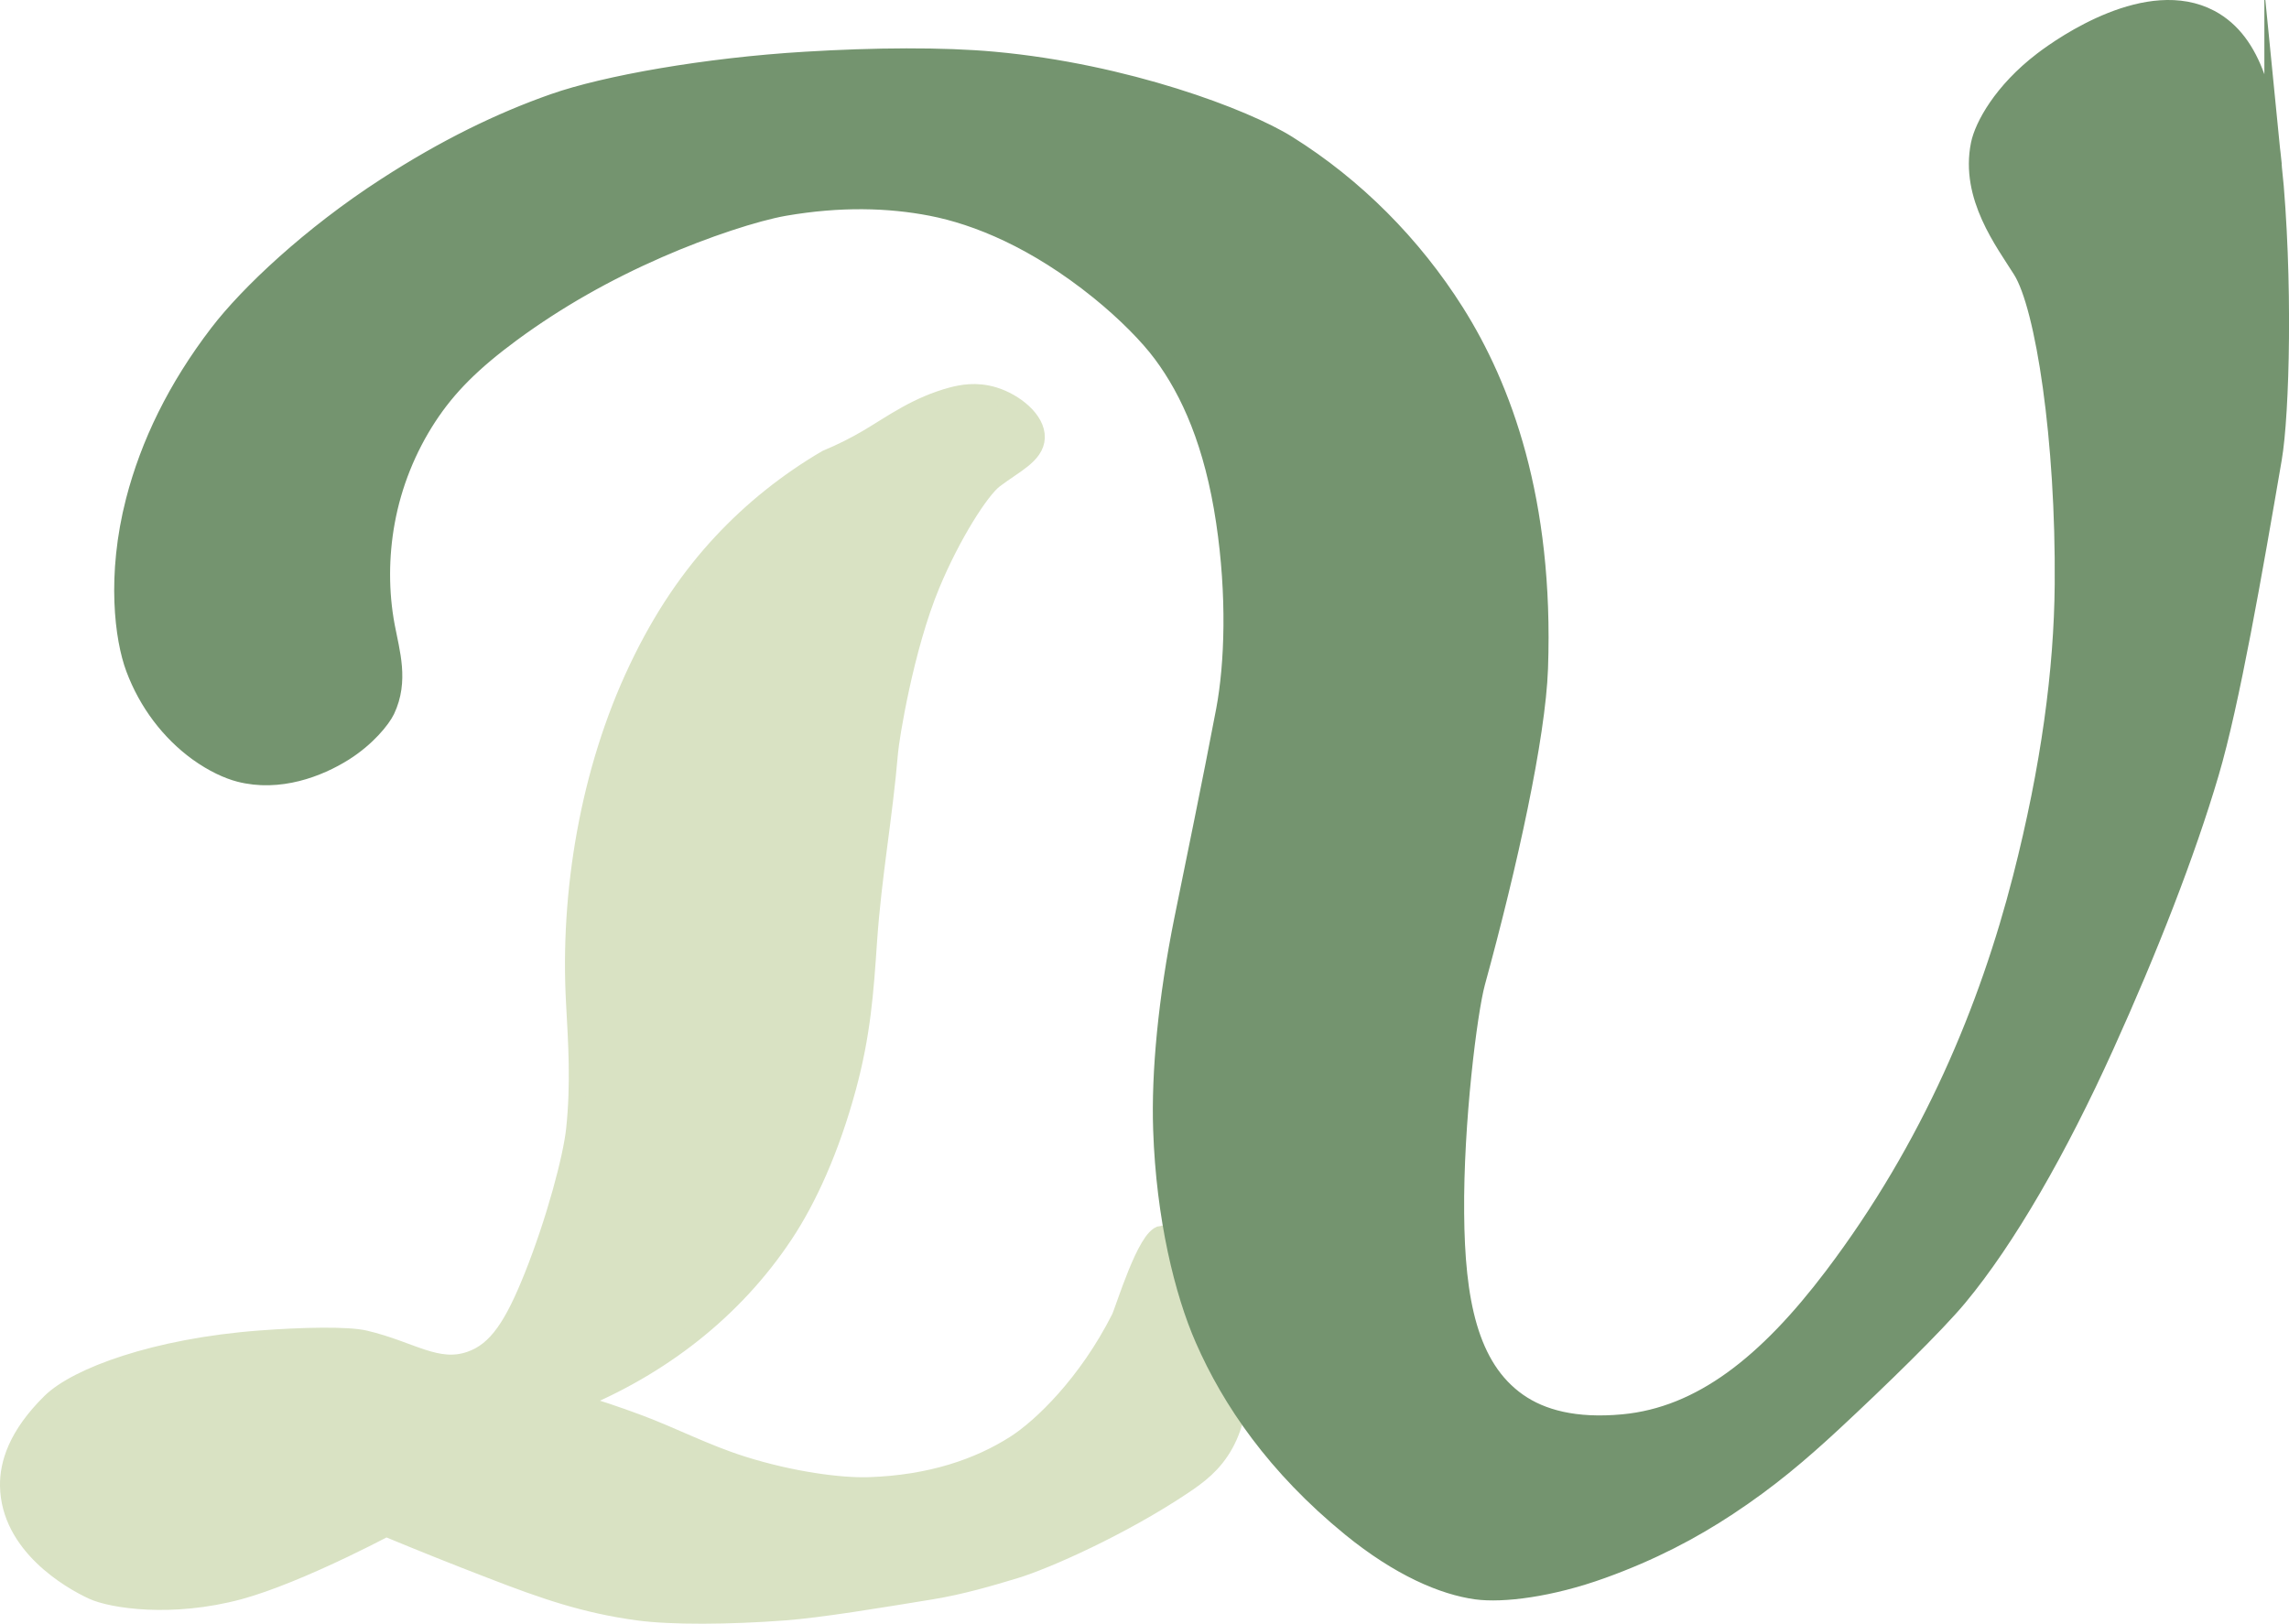 <?xml version="1.0" encoding="UTF-8"?>
<svg id="Layer_2" data-name="Layer 2" xmlns="http://www.w3.org/2000/svg" viewBox="0 0 131.01 92.95">
  <defs>
    <style>
      .cls-1 {
        fill: #D9E2C3;
      }

      .cls-2 {
        stroke: #D9E2C3;
      }

      .cls-2, .cls-3 {
        fill: none;
        stroke-miterlimit: 100;
      }

      .cls-3 {
        stroke: #74946F;
      }

      .cls-4 {
        fill: #74946F;
      }
    </style>
  </defs>
  <g id="Layer_1-2" data-name="Layer 1">
    <g id="Shape_4" data-name="Shape 4">
      <path class="cls-1" d="M66.5,70.66c-.9.1-2.17,4.34-2.4,4.8-1.89,3.74-4.5,6.24-6,7.2-2.08,1.33-4.84,2.29-8.4,2.4-1.58.05-4.38-.31-7.2-1.2-2.18-.69-3.91-1.62-6-2.4-1.18-.44-2.37-.84-3.6-1.2,4.95-2.01,9.13-5.27,12-9.6,1.34-2.02,2.64-4.86,3.6-8.4.83-3.07,1-5.44,1.2-8.4.26-3.77.88-7.03,1.2-10.8.06-.76.88-5.95,2.4-9.6,1.19-2.86,2.82-5.4,3.6-6,1.1-.85,2.36-1.39,2.4-2.4.04-1.03-1.23-2.04-2.4-2.4-1.03-.32-1.89-.13-2.4,0-2.02.54-3.42,1.58-4.8,2.4-.76.45-1.56.85-2.4,1.2-2.22,1.3-4.24,2.91-6,4.8-1.77,1.9-3.38,4.21-4.8,7.2-2.79,5.86-3.96,12.85-3.6,19.2.12,2.2.28,4.57,0,7.2-.17,1.61-1.13,5.22-2.4,8.4-1.11,2.77-2.04,4.27-3.6,4.8-1.89.65-3.38-.58-6-1.2-1-.24-3.62-.18-6,0-6.03.45-10.51,2.14-12,3.6-1.93,1.9-2.42,3.54-2.4,4.8.06,3.39,3.48,5.39,4.8,6,1.08.5,4.51,1.05,8.4,0,1.62-.44,3.83-1.36,6-2.4.81-.39,1.6-.78,2.4-1.2,2,.83,3.97,1.62,6,2.4,3.12,1.21,5.41,1.99,8.4,2.4,1.9.26,5.23.24,8.4,0,2.03-.15,5.46-.72,8.4-1.2,1.72-.28,3.38-.77,4.8-1.2,1.75-.53,6.07-2.44,9.6-4.8.9-.6,1.76-1.24,2.4-2.4,2.54-4.61-1.57-12.23-3.6-12Z"/>
      <path class="cls-2" d="M66.5,70.66c-.9.1-2.17,4.34-2.4,4.8-1.89,3.74-4.5,6.24-6,7.2-2.08,1.33-4.84,2.29-8.4,2.4-1.58.05-4.38-.31-7.2-1.2-2.18-.69-3.91-1.62-6-2.4-1.18-.44-2.37-.84-3.6-1.2,4.95-2.01,9.13-5.27,12-9.6,1.34-2.02,2.64-4.86,3.6-8.4.83-3.07,1-5.44,1.2-8.4.26-3.77.88-7.03,1.2-10.8.06-.76.88-5.95,2.4-9.6,1.19-2.86,2.82-5.4,3.6-6,1.1-.85,2.36-1.39,2.4-2.4.04-1.03-1.23-2.04-2.4-2.4-1.03-.32-1.89-.13-2.4,0-2.02.54-3.42,1.58-4.8,2.4-.76.45-1.56.85-2.4,1.2-2.22,1.3-4.24,2.91-6,4.8-1.77,1.9-3.38,4.21-4.8,7.2-2.79,5.86-3.96,12.85-3.6,19.2.12,2.2.28,4.57,0,7.2-.17,1.61-1.13,5.22-2.4,8.4-1.11,2.77-2.04,4.27-3.6,4.8-1.89.65-3.38-.58-6-1.2-1-.24-3.62-.18-6,0-6.03.45-10.51,2.14-12,3.6-1.93,1.9-2.42,3.54-2.4,4.8.06,3.39,3.48,5.39,4.8,6,1.08.5,4.51,1.05,8.4,0,1.62-.44,3.83-1.36,6-2.4.81-.39,1.6-.78,2.4-1.2,2,.83,3.97,1.62,6,2.4,3.12,1.21,5.41,1.99,8.4,2.4,1.9.26,5.23.24,8.4,0,2.03-.15,5.46-.72,8.4-1.2,1.72-.28,3.38-.77,4.8-1.2,1.75-.53,6.07-2.44,9.6-4.8.9-.6,1.76-1.24,2.4-2.4,2.54-4.61-1.57-12.23-3.6-12Z"/>
    </g>
    <g id="Shape_3" data-name="Shape 3">
      <path class="cls-4" d="M130.1,9.46c-.36-3.65-1.05-7.05-3.6-8.4-3.54-1.87-8.37,1.46-9.6,2.4-2.32,1.77-3.39,3.77-3.6,4.8-.61,3,1.4,5.6,2.4,7.2,1.31,2.08,2.47,9.75,2.4,18-.04,4.88-.78,10.48-2.4,16.8-1.9,7.41-5.17,15.36-10.8,22.8-3.77,4.98-7.54,7.98-12,8.4-2.77.26-4.68-.28-6-1.2-2.85-1.99-3.56-5.88-3.6-10.8-.05-5.2.75-11.54,1.2-13.2,1.86-6.78,3.46-14.09,3.6-18,.34-9.64-2.1-16.12-4.8-20.4-2.44-3.86-5.73-7.18-9.6-9.6-2.44-1.53-9.27-4.11-16.8-4.8-2.94-.27-6.86-.24-10.8,0-5.71.34-11.47,1.37-14.4,2.4-3.08,1.08-6.25,2.63-9.6,4.8-4.35,2.81-7.89,6.17-9.6,8.4-2.42,3.16-3.96,6.36-4.8,9.6-1.11,4.31-.63,7.92,0,9.6.74,1.98,2.02,3.65,3.6,4.8.9.65,1.75,1.03,2.4,1.2,2.27.59,4.54-.28,6-1.2,1.3-.82,2.15-1.88,2.4-2.4.8-1.69.28-3.31,0-4.8-.37-1.96-.36-4.03,0-6,.39-2.13,1.21-4.18,2.4-6,1.14-1.74,2.56-3.15,4.8-4.8,2.6-1.91,5.38-3.48,8.4-4.8,2.67-1.17,5.55-2.11,7.2-2.4,3.19-.55,5.97-.47,8.4,0,2.62.51,5.97,1.87,9.6,4.8,1.53,1.24,2.82,2.55,3.6,3.6,1.6,2.15,2.94,5.16,3.6,9.6.63,4.21.5,8.14,0,10.8-.77,4.06-1.79,8.99-2.4,12-.91,4.52-1.31,8.74-1.2,12,.17,5.06,1.23,9.33,2.4,12,1.53,3.5,4.1,7.29,8.4,10.8,2.81,2.29,5.31,3.34,7.2,3.6,1.49.2,4.21-.12,7.2-1.2,2.83-1.02,5.14-2.24,7.2-3.6,2.35-1.55,4.12-3.06,6-4.8,2.68-2.49,5.89-5.62,7.2-7.2,2.76-3.32,5.72-8.47,8.4-14.4,2.5-5.52,4.64-10.99,6-15.6,1.18-3.99,2.49-11.52,3.6-18,.44-2.55.65-10.3,0-16.8Z"/>
      <path class="cls-3" d="M130.1,9.46c-.36-3.65-1.05-7.05-3.6-8.4-3.54-1.87-8.37,1.46-9.6,2.4-2.32,1.77-3.39,3.77-3.6,4.8-.61,3,1.4,5.6,2.4,7.2,1.31,2.08,2.47,9.75,2.4,18-.04,4.88-.78,10.48-2.4,16.8-1.9,7.41-5.17,15.36-10.8,22.8-3.77,4.98-7.54,7.98-12,8.4-2.77.26-4.68-.28-6-1.2-2.85-1.99-3.56-5.88-3.6-10.8-.05-5.2.75-11.54,1.2-13.2,1.86-6.78,3.46-14.09,3.6-18,.34-9.64-2.1-16.12-4.8-20.4-2.44-3.86-5.73-7.18-9.6-9.6-2.44-1.53-9.27-4.11-16.8-4.8-2.94-.27-6.86-.24-10.8,0-5.71.34-11.47,1.37-14.4,2.4-3.08,1.08-6.25,2.63-9.6,4.8-4.35,2.81-7.89,6.17-9.6,8.4-2.42,3.16-3.96,6.36-4.8,9.6-1.11,4.31-.63,7.92,0,9.6.74,1.98,2.02,3.65,3.6,4.8.9.65,1.75,1.03,2.4,1.2,2.27.59,4.54-.28,6-1.2,1.3-.82,2.15-1.88,2.4-2.4.8-1.69.28-3.31,0-4.8-.37-1.96-.36-4.03,0-6,.39-2.13,1.21-4.18,2.4-6,1.14-1.74,2.56-3.15,4.8-4.8,2.6-1.91,5.38-3.48,8.4-4.8,2.67-1.17,5.55-2.11,7.2-2.4,3.19-.55,5.97-.47,8.4,0,2.62.51,5.97,1.87,9.6,4.8,1.53,1.24,2.82,2.55,3.6,3.6,1.6,2.15,2.94,5.16,3.6,9.6.63,4.21.5,8.14,0,10.8-.77,4.06-1.79,8.99-2.4,12-.91,4.52-1.31,8.74-1.2,12,.17,5.06,1.23,9.33,2.4,12,1.53,3.5,4.1,7.29,8.4,10.8,2.81,2.29,5.31,3.34,7.2,3.6,1.49.2,4.21-.12,7.2-1.2,2.83-1.02,5.14-2.24,7.2-3.6,2.35-1.55,4.12-3.06,6-4.8,2.68-2.49,5.89-5.62,7.2-7.2,2.76-3.32,5.72-8.47,8.4-14.4,2.5-5.52,4.64-10.99,6-15.6,1.18-3.99,2.49-11.52,3.6-18,.44-2.55.65-10.3,0-16.8Z"/>
    </g>
  </g>
</svg>